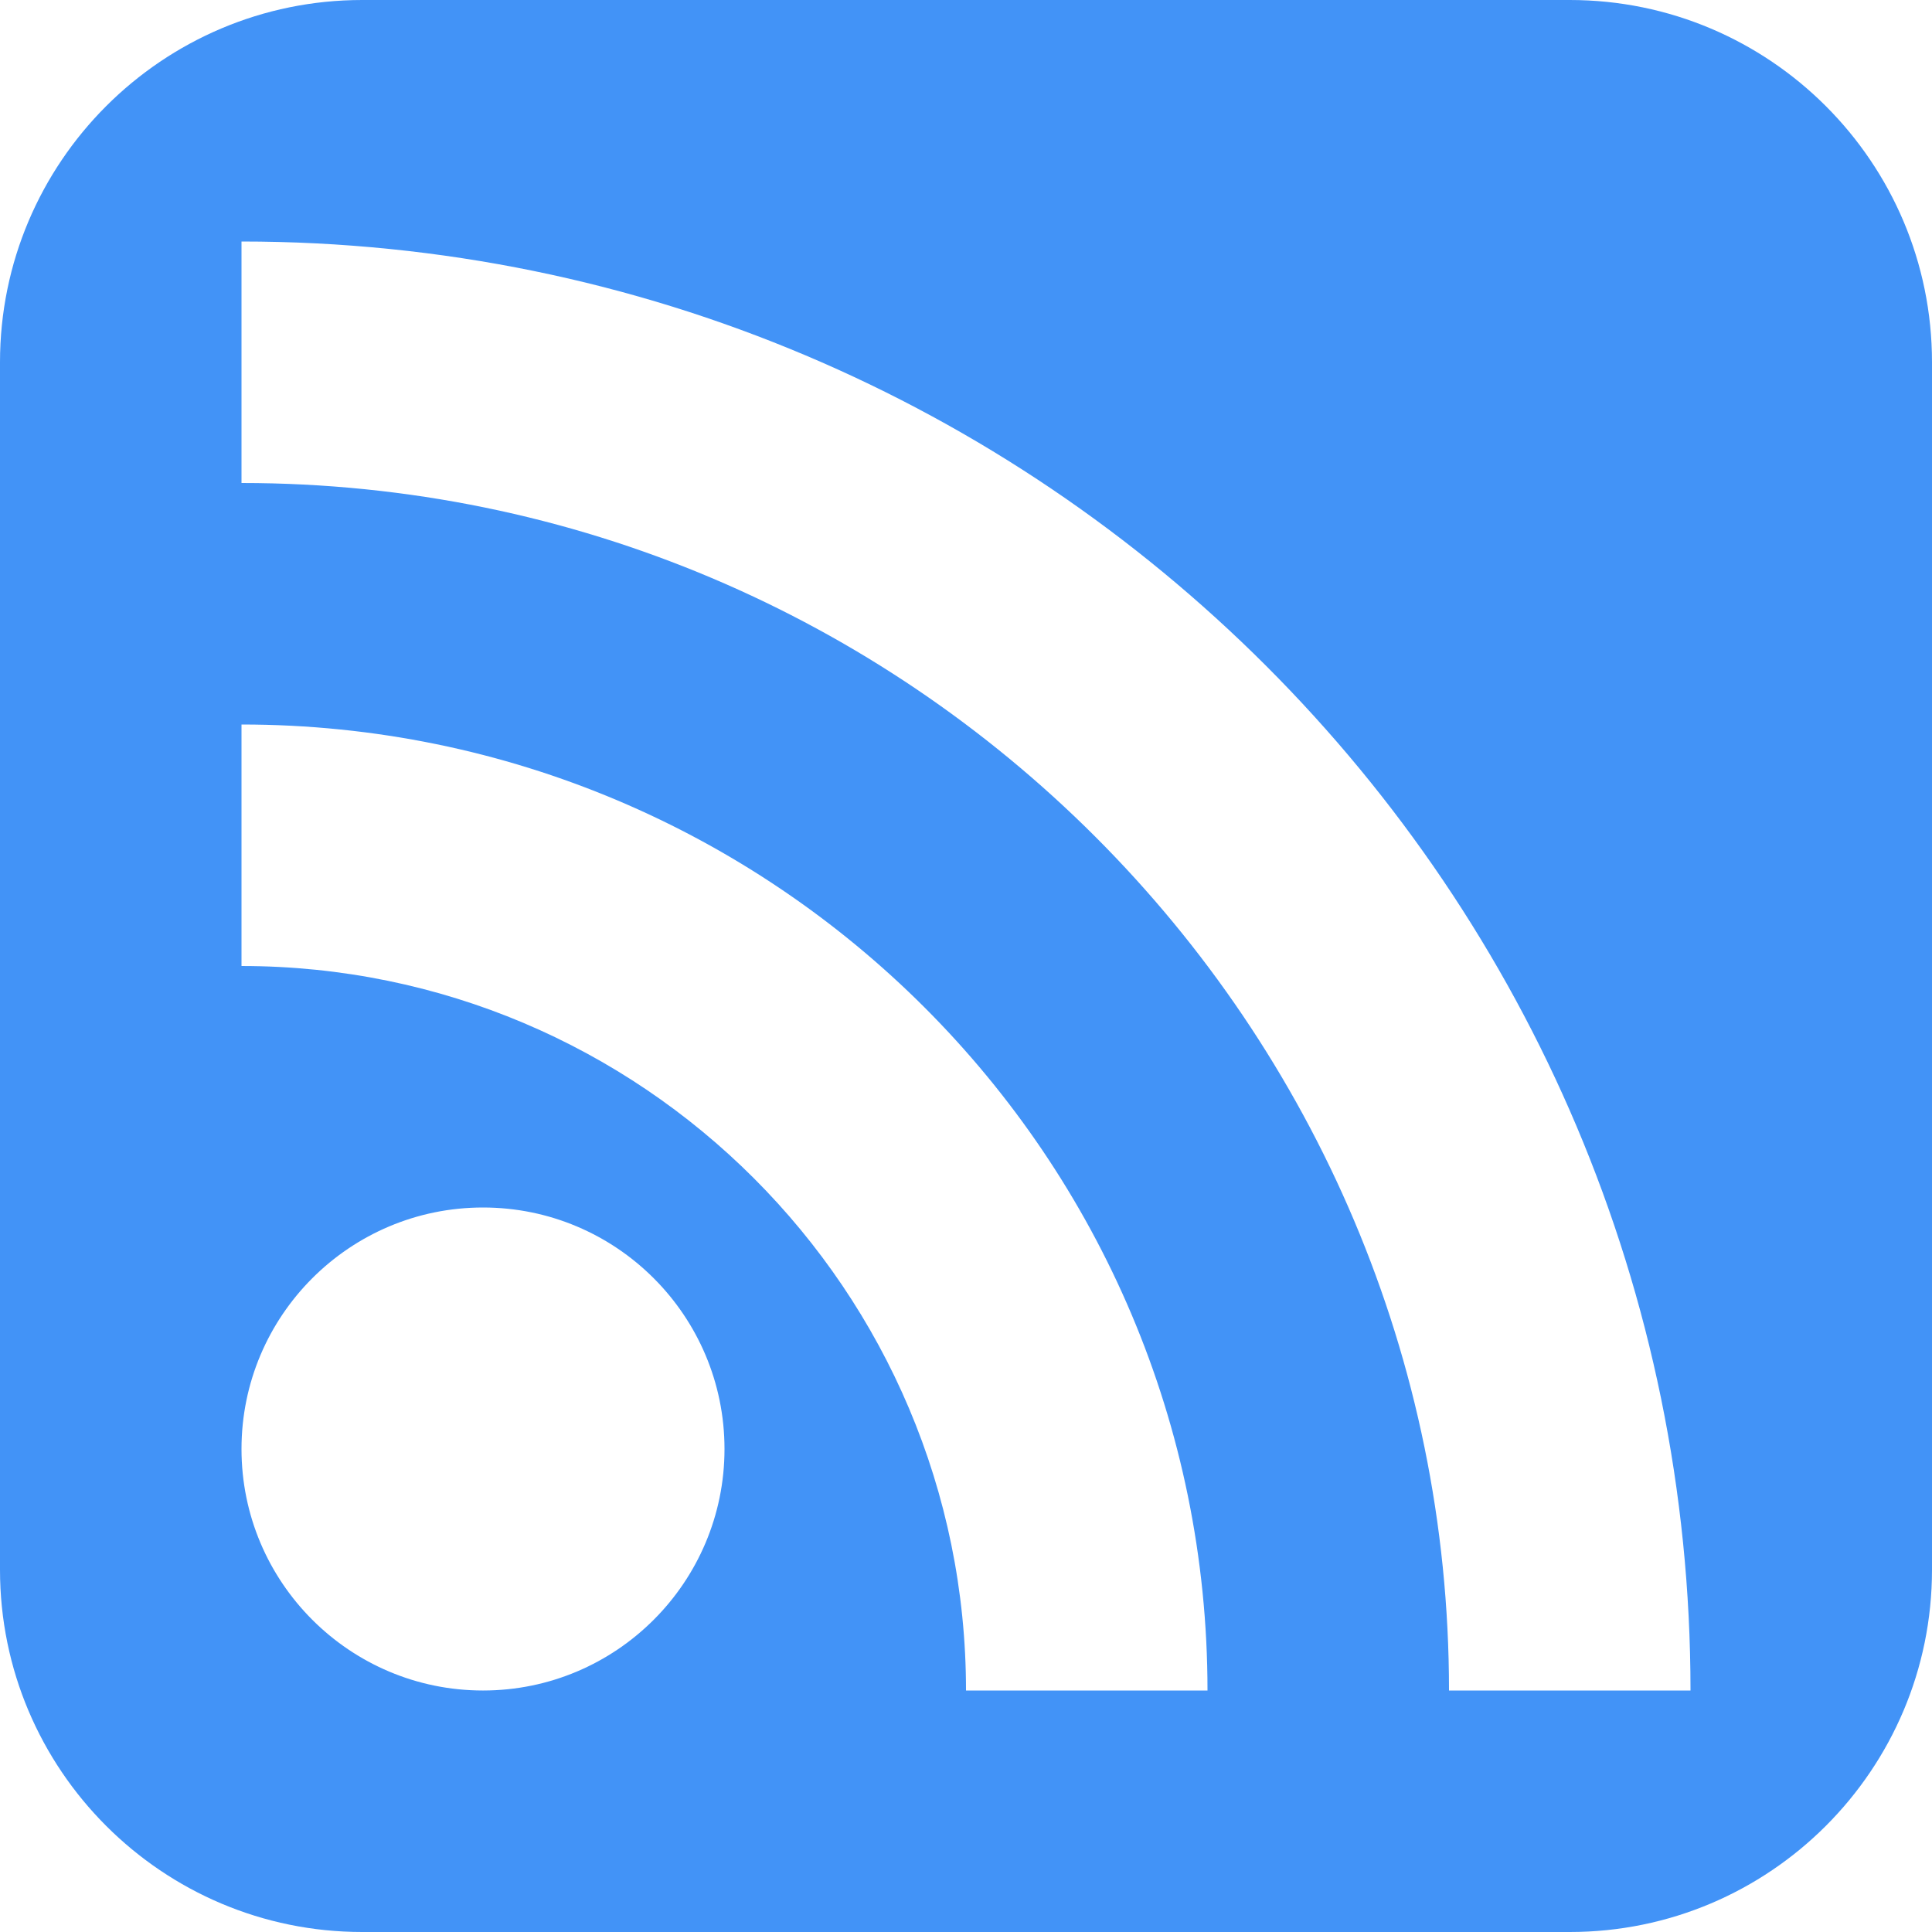 <?xml version="1.0" encoding="utf-8"?>
<svg viewBox="0 0 512 512" xmlns="http://www.w3.org/2000/svg" xmlns:bx="https://boxy-svg.com">
  <defs>
    <style type="text/css">
    .button {stroke: none; fill: orange;}
    .symbol {stroke: none; fill: white;}
  </style>
  </defs>
  <path d="M 96.001 0 L 416 0 C 468.994 0 512 43.009 512 96.001 L 512 416 C 512 468.994 468.994 512 416 512 L 96.001 512 C 43.009 512 0 468.994 0 416 L 0 96.001 C 0 43.009 43.009 0 96.001 0 Z M 64 128 C 240.705 128 384.001 271.296 384.001 448.002 L 448.002 448.002 C 448.002 235.906 276.098 64 64 64 Z M 64 256.002 C 170.049 256.002 256.002 341.953 256.002 448.002 L 320 448.002 C 320 306.624 205.376 192 64 192 Z M 128 320 C 92.672 320 64 348.673 64 384.001 C 64 419.329 92.672 448.002 128 448.002 C 163.329 448.002 192 419.329 192 384.001 C 192 348.673 163.329 320 128 320 Z" class="button" style="fill: rgb(66, 147, 247);" bx:origin="-0.011701 -0.009117"/>
</svg>